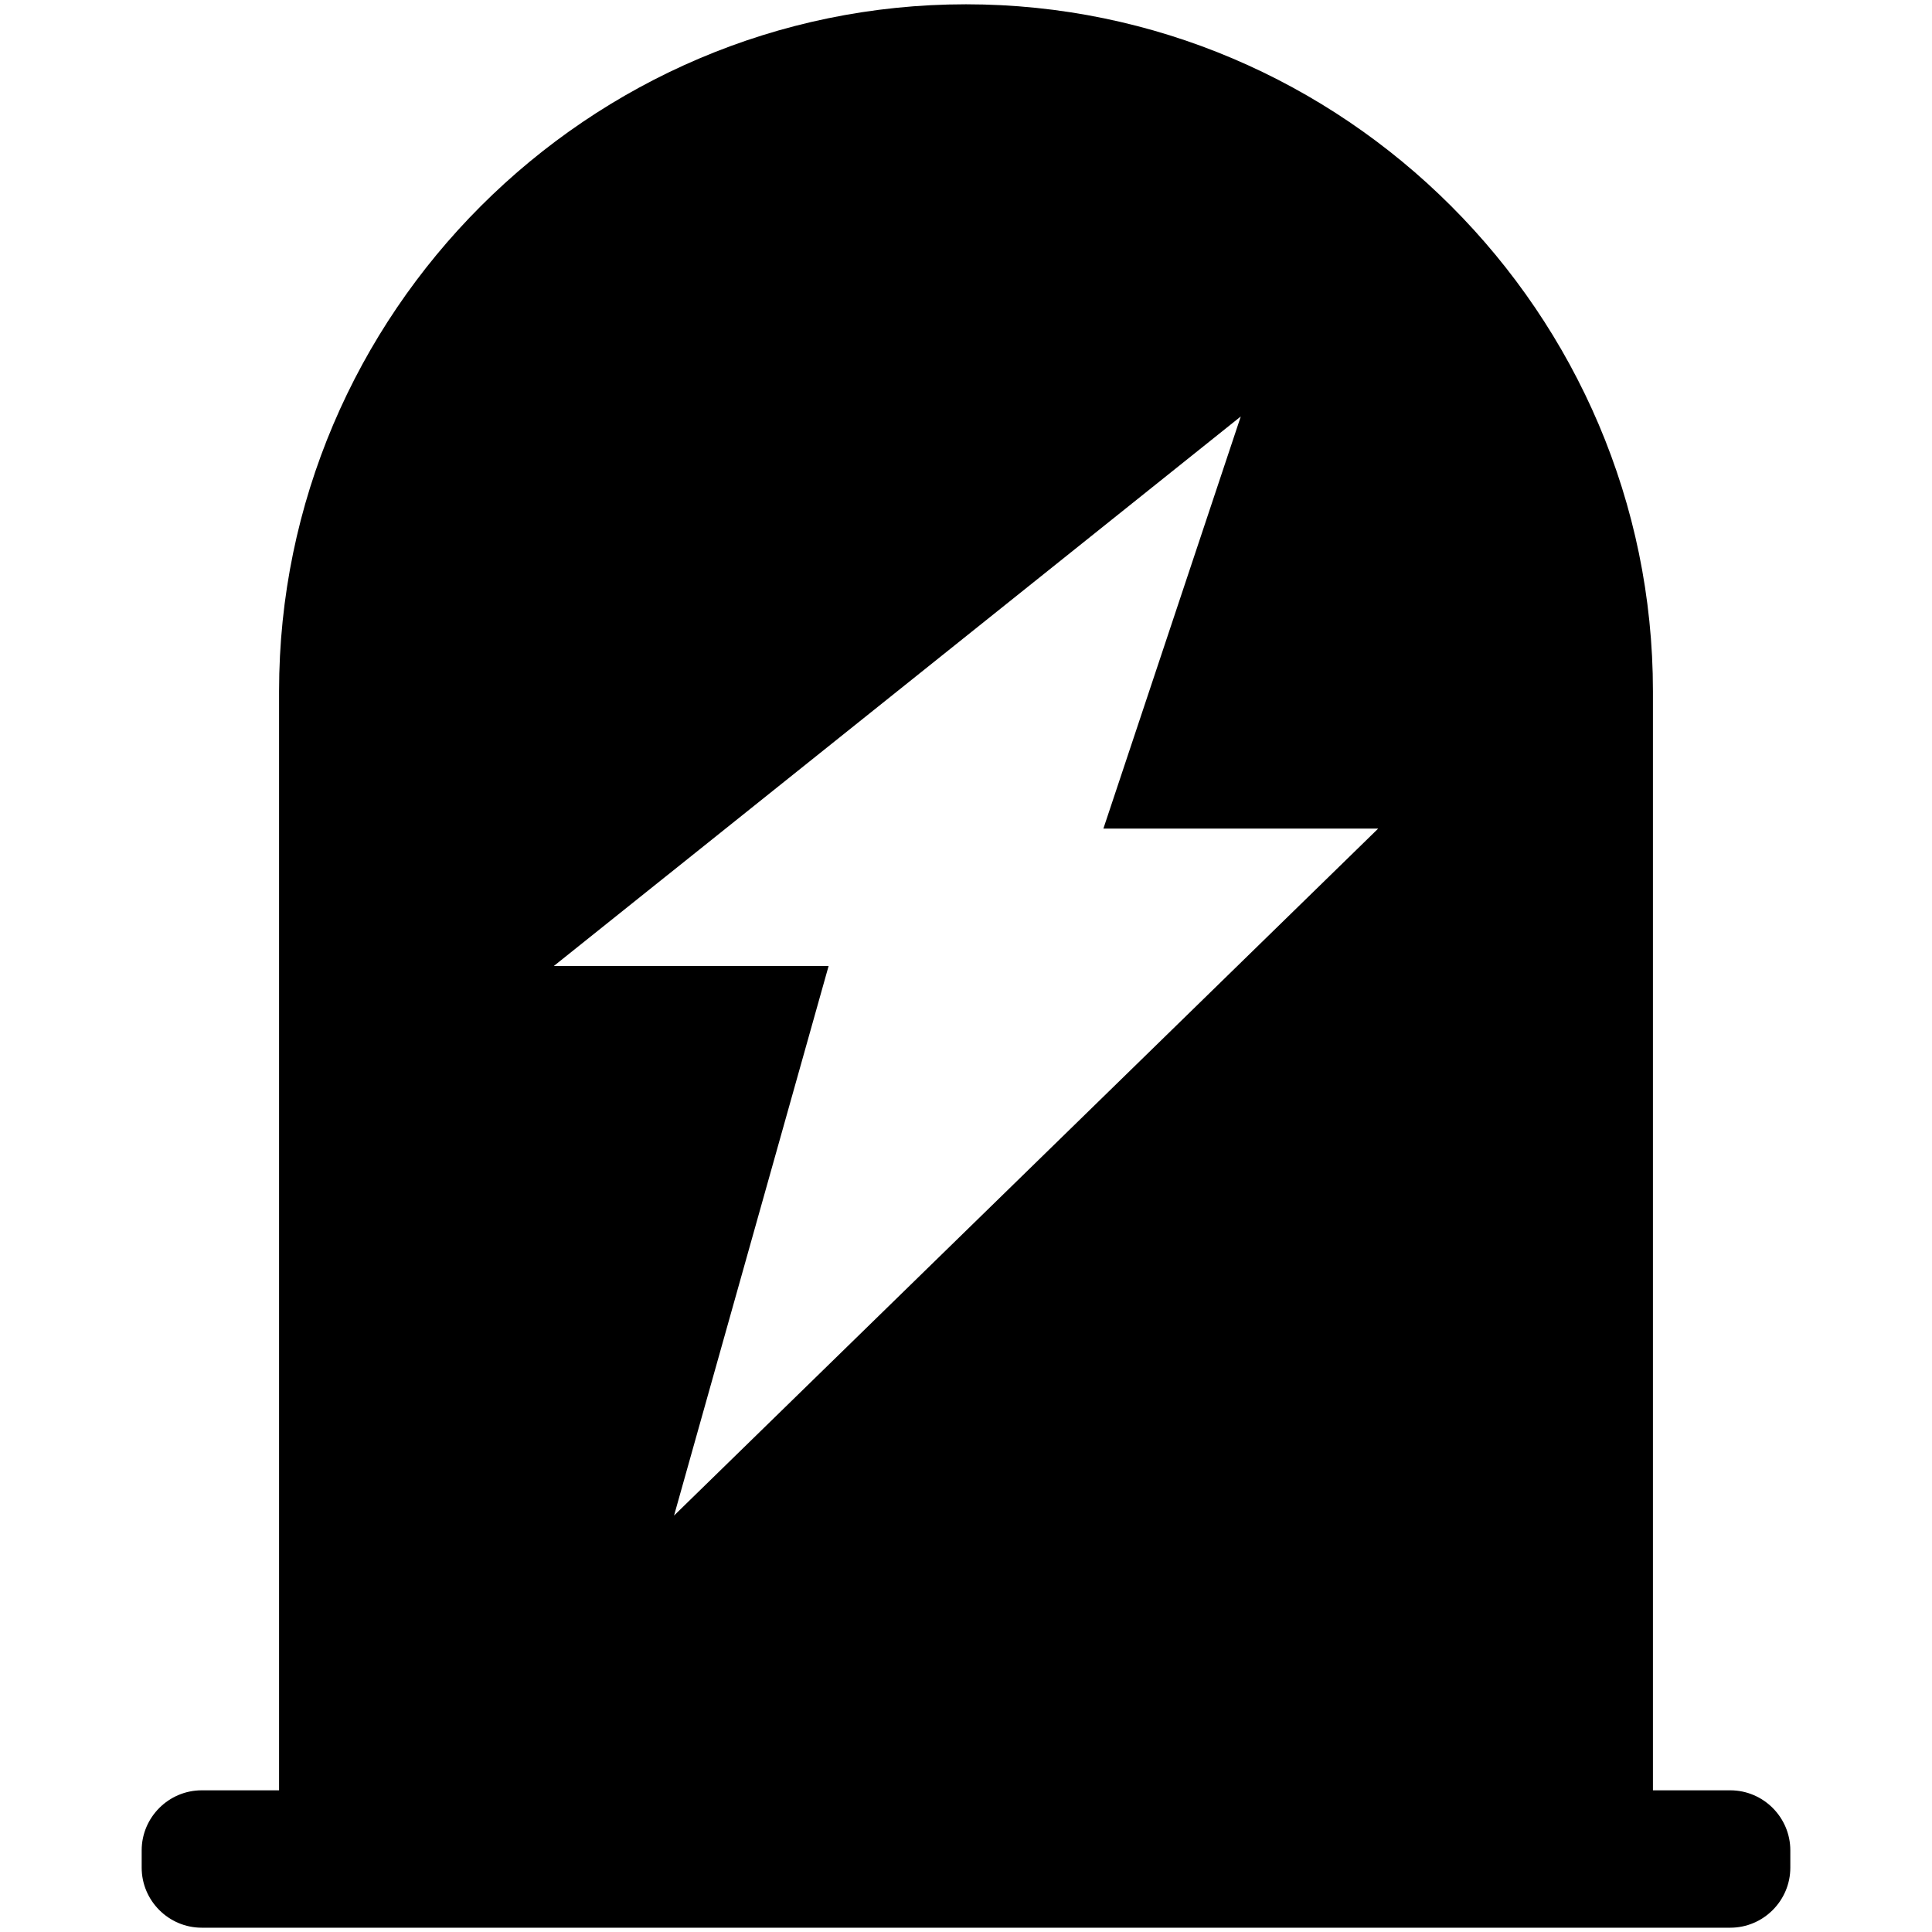 <svg class="icon" viewBox="0 0 1024 1024" xmlns="http://www.w3.org/2000/svg" width="64" height="64"><defs><style/></defs><path d="M917.094 948.907H876.09V366.364C876.089 166.116 712.249 2.276 512 2.276s-364.089 163.84-364.089 364.088v582.543h-41.005c-17.497 0-31.813 14.315-31.813 31.812v9.193c0 17.497 14.316 31.812 31.813 31.812h810.188c17.497 0 31.813-14.315 31.813-31.812v-9.193c0-17.497-14.316-31.812-31.813-31.812zM357.262 803.27L439.182 512H293.547l364.089-291.271-72.818 218.453h145.635l-373.19 364.09z"/></svg>